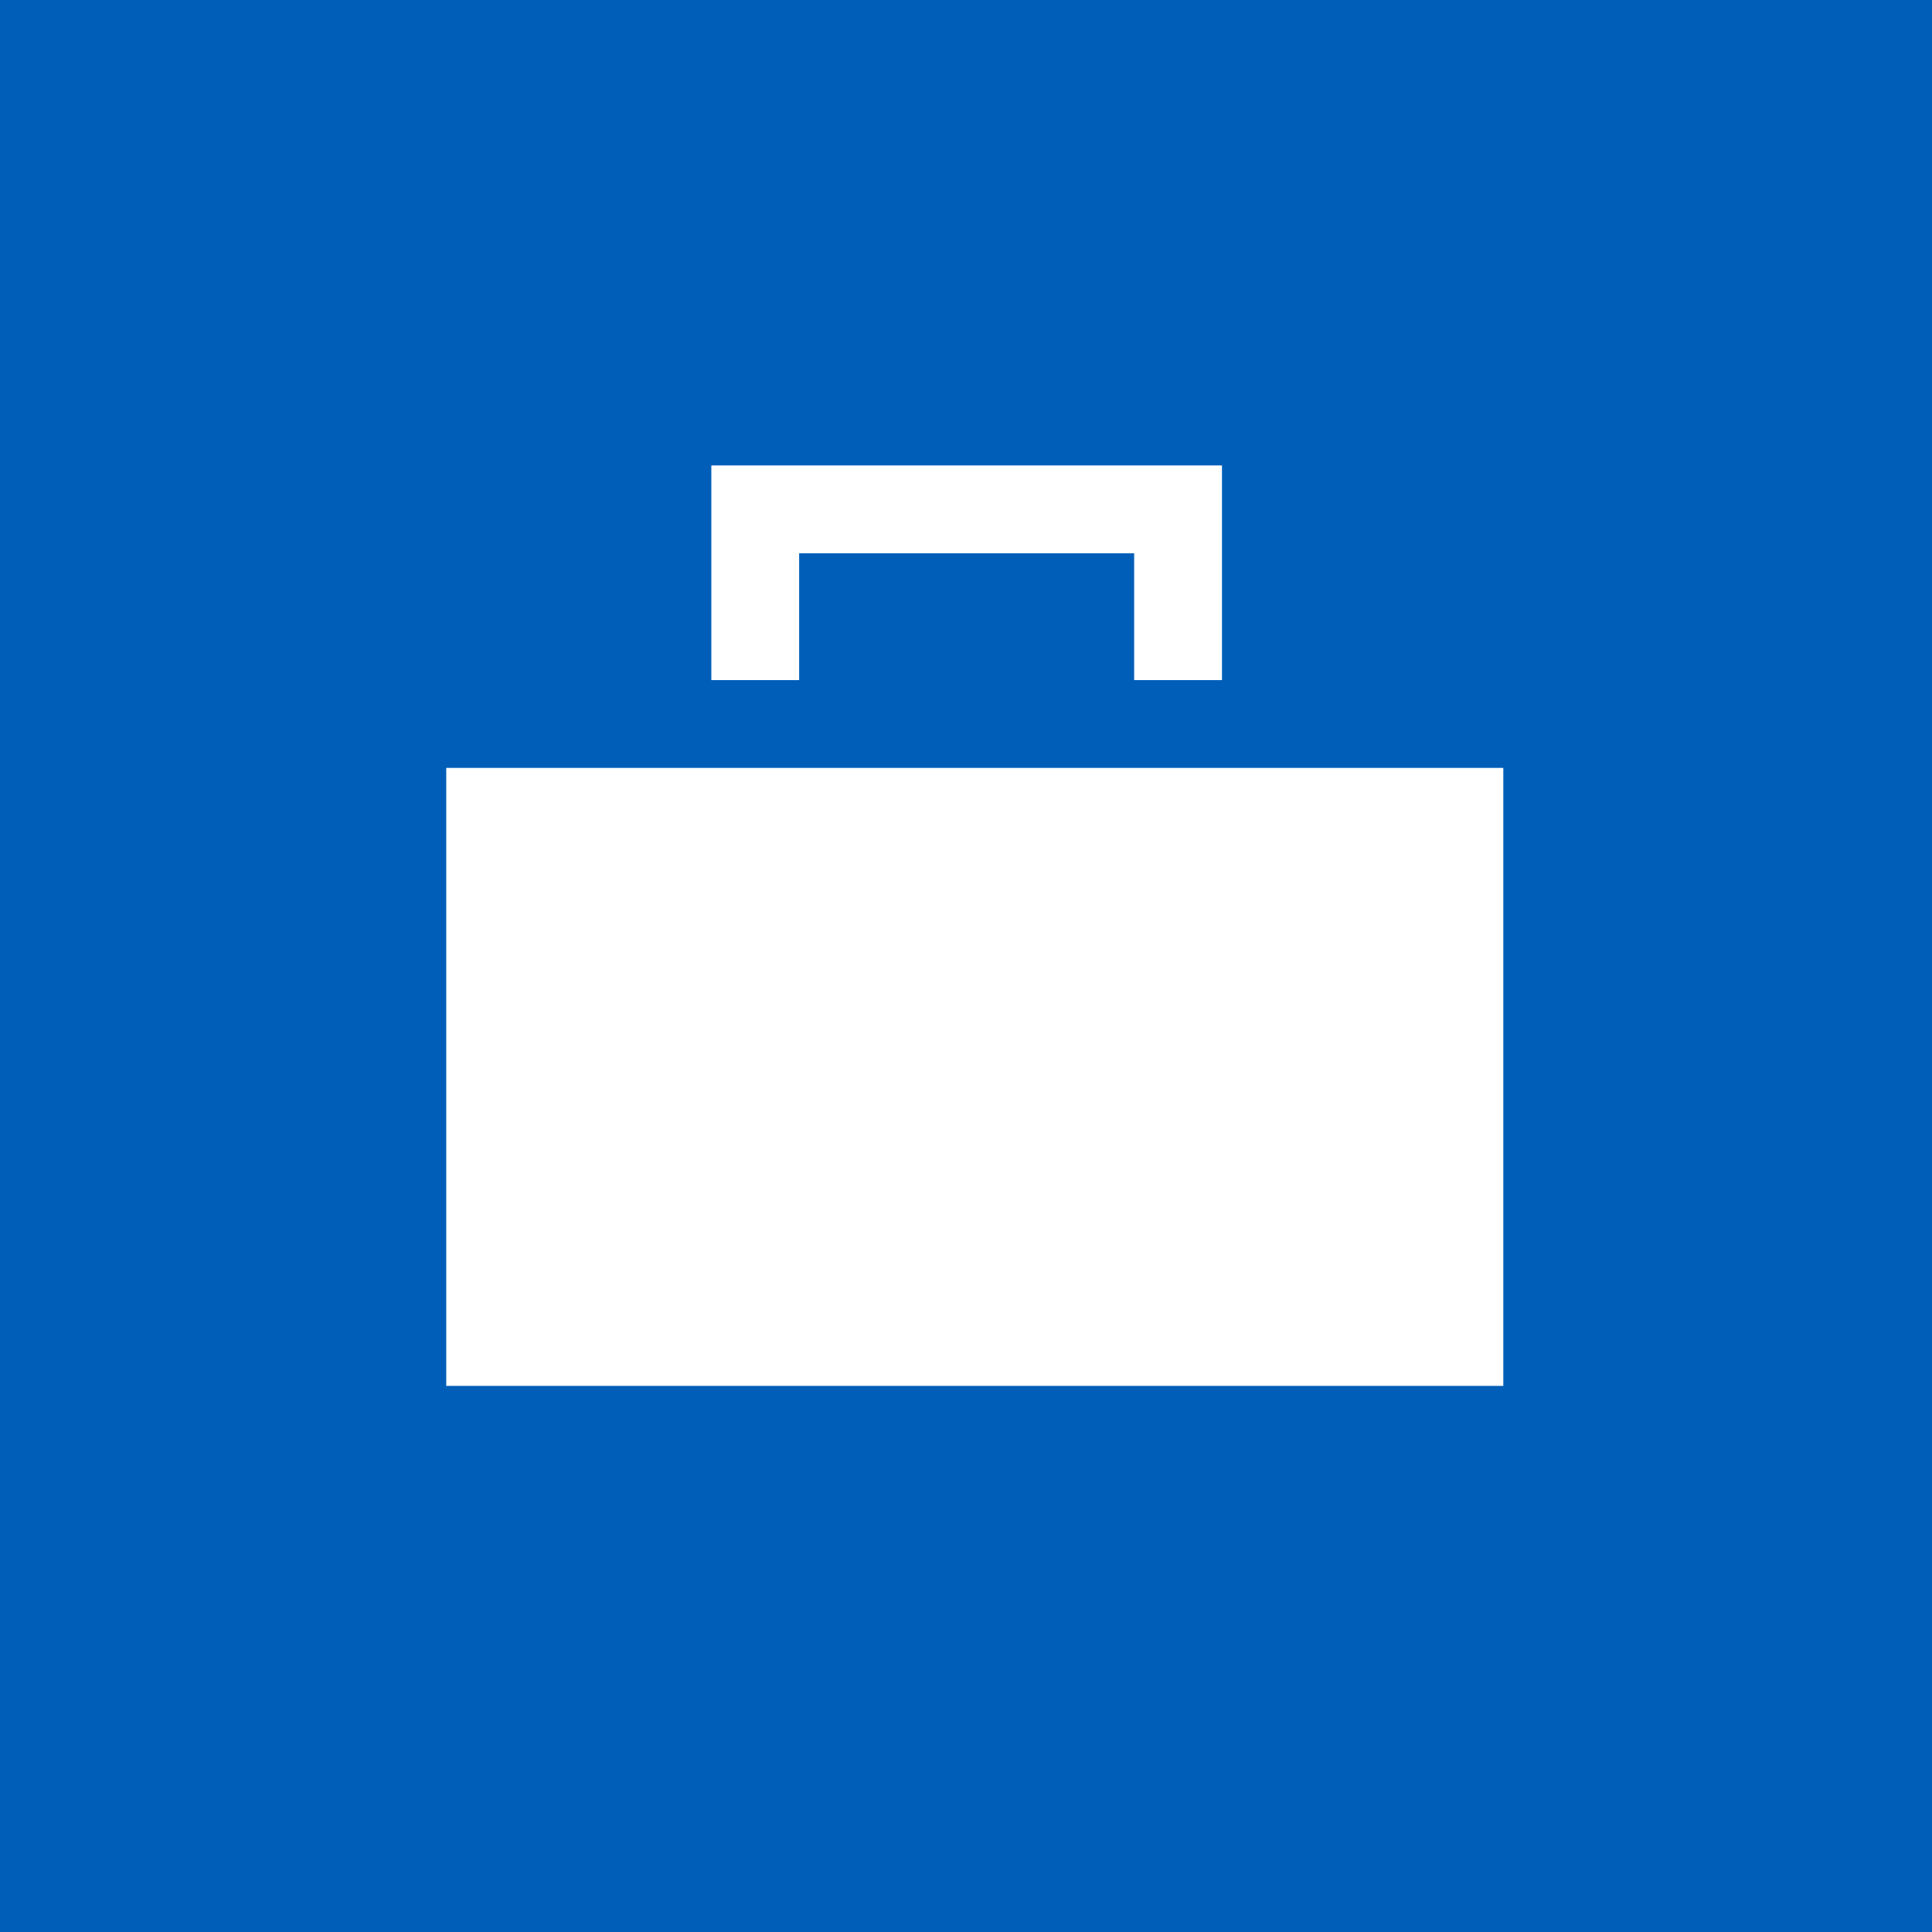 <svg width="110" height="110" fill="none" xmlns="http://www.w3.org/2000/svg"><path fill="#005EB8" d="M0 0h110v110H0z"/><path fill="#fff" d="M25.407 43.722h60.185v35.185H25.407z"/><path d="M43 38.722V29h24.074v9.722" stroke="#fff" stroke-width="5"/></svg>
